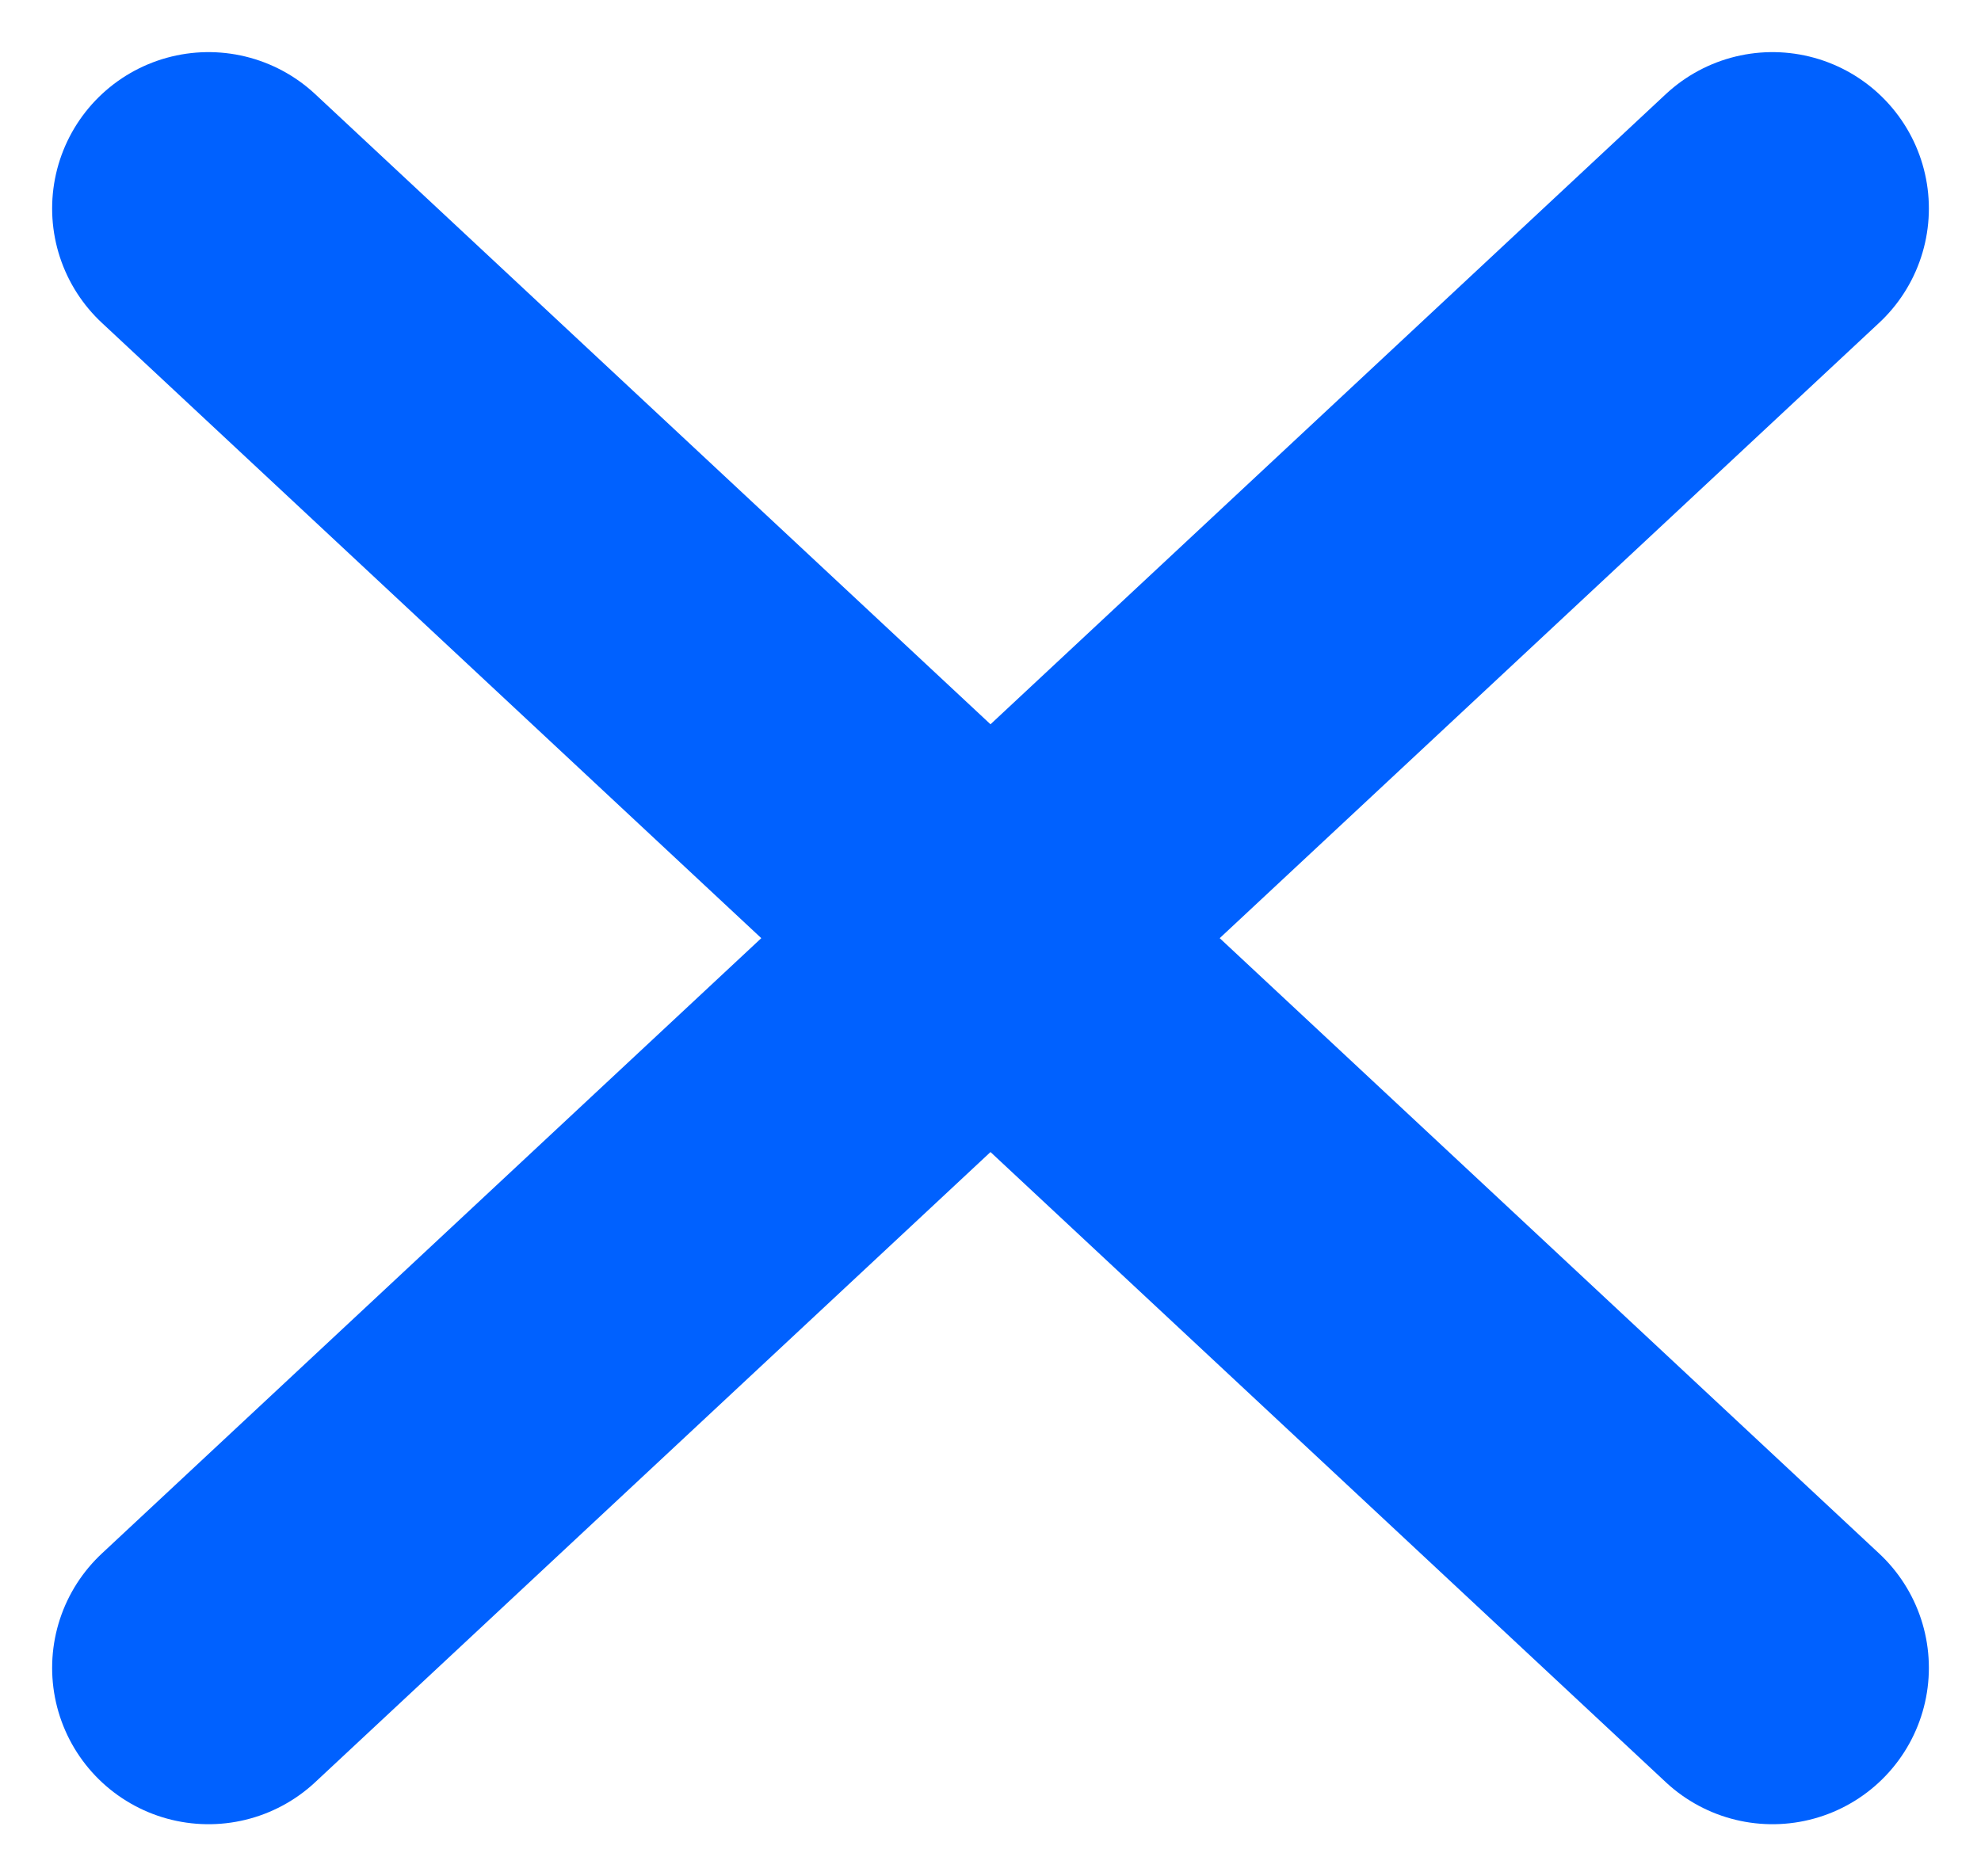 <svg width="19" height="18" viewBox="0 0 19 18" fill="none" xmlns="http://www.w3.org/2000/svg">
<path d="M2 16L9.5 9M9.5 9L17 2M9.5 9L2 2M9.5 9L17 16" stroke="#0061FF" stroke-width="3" stroke-linecap="round" stroke-linejoin="round"/>
</svg>
